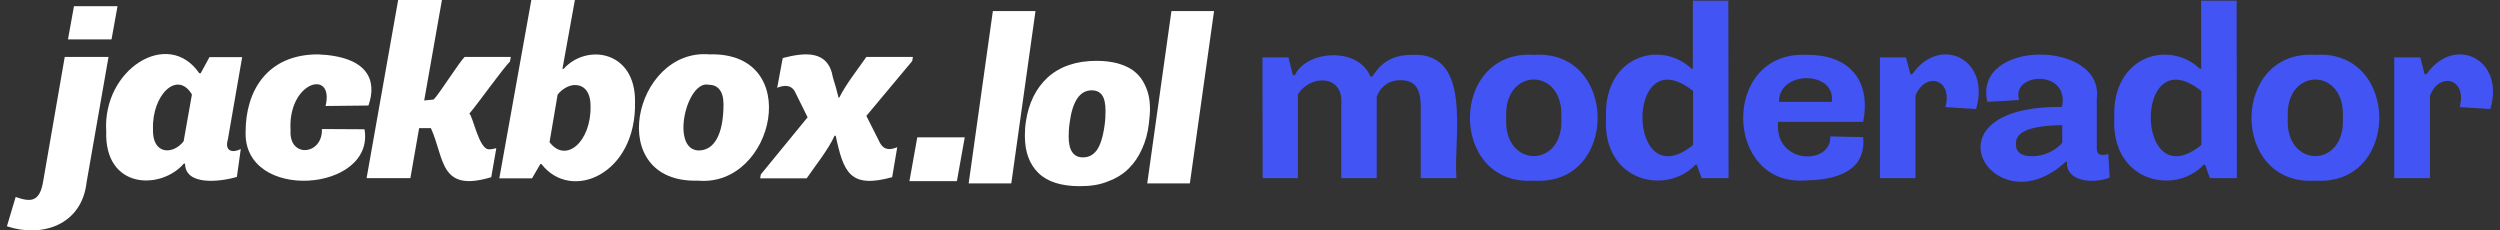 <?xml version="1.0" encoding="utf-8"?>
<!-- Generator: Adobe Illustrator 25.1.0, SVG Export Plug-In . SVG Version: 6.00 Build 0)  -->
<svg version="1.1" id="Capa_1" xmlns="http://www.w3.org/2000/svg" xmlns:xlink="http://www.w3.org/1999/xlink" x="0px" y="0px"
	 viewBox="0 0 1085 100" style="enable-background:new 0 0 1085 100;" xml:space="preserve">
<rect x="0" y="0" width="1085" height="100" fill="#333333" stroke="none"/>
<style type="text/css">
	.st0{fill:#4254F4;}
	.st1{fill:#FFFFFF;}
</style>
<g>
	<path class="st0" d="M547.9,24.9h11.3l1.9,7.7h0.9c4.8-10.5,27.1-12.7,32.8,0.6h0.8c2.9-4.5,7.2-9.4,17-9.4
		c27-1.5,18,36.4,19.5,53.5h-15.5v-31c0-9.2-3.5-11.5-8.9-11.5c-5.8,0-9.1,3.8-10.2,7.3v35.2h-15.4v-32c1.2-13.5-14.2-12.7-18.8-4.2
		v36.2H548L547.9,24.9L547.9,24.9z"/>
	<path class="st0" d="M665.7,23.8c36.8-2.4,37,57,0,54.6C628.6,80.9,628.8,21.4,665.7,23.8z M677.6,51.2c1.3-22.3-25.2-22.2-23.9,0
		C652.4,73.2,678.9,73.3,677.6,51.2z"/>
	<path class="st0" d="M750.2,77.3h-11.7l-2.1-5.8h-0.6C723.2,84.9,695.4,79,697,51c-1-26.9,23.8-33.8,37.1-21.2h0.6V0.3h15.4
		L750.2,77.3L750.2,77.3z M734.8,39.5c-29.6-23.7-29,47,0,23.4V39.5z"/>
	<path class="st0" d="M784.1,23.8c20.8-0.1,27.7,13.5,24.5,29.1h-36.9c-1.8,18.7,23.4,18.8,22.6,6.3l14.3,0.3
		c0.8,7.9-2.1,18.4-24.8,18.8C748.1,81.2,746.7,22,784.1,23.8L784.1,23.8z M795,44.2c1.8-13.7-23.2-13.7-22.9,0H795z"/>
	<path class="st0" d="M831.4,77.3h-15.5V24.9h11.3l1.9,7.3h0.8c12.2-17.4,34.2-6.4,27.7,15.1l-13.3-0.8c3.4-12.5-8.9-15.5-13-4.9
		V77.3L831.4,77.3z"/>
	<path class="st0" d="M862.5,44.2c-6.3-27.4,50.9-26.9,47.5-1.3v21.3c-0.1,3.6,2.7,3.3,5,2.6l0.6,10.3c-7.2,2.8-19.2,1.7-18.5-6.9
		h-0.6c-31.1,29.1-63.9-24.4-1.6-23.8c3.5-16.5-22.3-15-18.6-3L862.5,44.2L862.5,44.2z M882,67.8c4.9,0,10-2.3,13-5.8v-7.7
		c-15.7,0.3-20.1,3.5-20.1,8C874.8,66.2,877.4,67.8,882,67.8z"/>
	<path class="st0" d="M970.8,77.3h-11.7l-2.1-5.8h-0.6C943.9,84.9,916.1,79,917.6,51c-1-26.9,23.8-33.8,37.1-21.2h0.6V0.3h15.4
		L970.8,77.3L970.8,77.3z M955.4,39.5c-29.6-23.7-29,47,0,23.4V39.5z"/>
	<path class="st0" d="M1004.9,23.8c36.9-2.4,37,57,0,54.6C967.8,80.9,968,21.4,1004.9,23.8z M1016.8,51.2c1.3-22.3-25.2-22.2-23.9,0
		C991.6,73.2,1018,73.3,1016.8,51.2z"/>
	<path class="st0" d="M1054.6,77.3h-15.5V24.9h11.3l1.9,7.3h0.8c12.2-17.4,34.2-6.4,27.7,15.1l-13.3-0.8c3.4-12.5-8.9-15.5-12.9-4.9
		V77.3L1054.6,77.3z"/>
</g>
<path class="st1" d="M37.6,79C35.5,98,17.8,103.2,3,98.2l3.8-12.7c6.2,2.1,10.5,2.7,12-7.2l9.3-53.6h19L37.6,79L37.6,79z M32.1,2.7
	H51l-2.6,14.4H29.5C29.5,17.1,32.1,2.7,32.1,2.7z"/>
<path class="st1" d="M46.1,57c-1.7-26.8,26.8-45,40.4-25.2h0.6l3.8-7h14.2l-6.2,35.7c-1.4,4.7,1.4,6.2,5.6,4.2l-1.7,12.1
	c-6.8,2-22.4,4.1-22.5-5.8h-0.5C69.9,82.5,45.3,82.3,46.1,57z M83.3,41c-6.4-10.7-17.4,0.3-16.9,15c-0.4,11.2,8.7,11.3,13.3,5.3
	L83.3,41L83.3,41z"/>
<path class="st1" d="M138,23.6c22,0.9,25.7,11.5,21.9,22.2L141.3,46c3.9-16.3-16.5-10.7-15.2,10.6c-0.7,12.3,14.1,10.6,13.6-0.6
	l18.5,0.1c4.7,27.3-52.6,31.8-51.6,1.1C106.6,39.5,115.9,23.6,138,23.6L138,23.6z"/>
<path class="st1" d="M212.3,64.8c1,0,2.1-0.2,3.1-0.5l-2.2,12.6c-22.6,6.8-20.2-8.2-26.2-21.3h-5.1l-3.8,21.7h-19L172.8,0h19
	l-7.7,43.6l4.1-0.4c2.3-2.2,11.4-16.7,13.5-18.5h20l-0.4,2.1c-2.3,1.9-14.4,18.9-17.6,22.5C205.3,50.5,207.9,65.1,212.3,64.8
	L212.3,64.8z"/>
<path class="st1" d="M230.6,0h18.9l-5.4,29.9h0.5c10-11.2,31.3-7.9,31,14.3c0.7,31.6-27.8,43.6-40.6,27h-0.5l-3.6,6.2h-14.2L230.6,0
	z M238.5,61.7c7.1,9.4,18.1-0.2,17.8-15.6c0-7-3.4-9.2-6.8-9.2c-2.6,0-5.7,1.8-7.5,4.2L238.5,61.7z"/>
<path class="st1" d="M307.9,23.6c41.2-1.2,28.3,57.7-4.9,54.8C261.9,79.7,275,20.8,307.9,23.6z M314,45.2c0-5.7-2.5-8.4-6.3-8.4
	c-9.7-2.4-16.9,28.2-4.5,28.5C310,65.3,314,58.3,314,45.2z"/>
<path class="st1" d="M361.5,33.7c1,3.1,1.8,6,2.4,8.6h0.4c2.7-5.6,8.2-12.5,11.7-17.6h20.2l-0.3,1.8L376,50.3l5.9,11.7
	c2,3.6,4.9,2.9,7.5,1.9l-2.2,13c-18.2,5-21.1-1.9-24.5-18h-0.5c-2.6,5.9-8.5,13.2-12.1,18.5h-20.2l0.3-1.7l20.3-24.8L345.1,40
	c-1.7-3.5-5.1-3-7.8-1.9l2.4-12.9C349.3,22.7,359.5,21.6,361.5,33.7L361.5,33.7z"/>
<path class="st1" d="M398.1,59.6h20.6l-3.4,19h-20.6L398.1,59.6z"/>
<g>
	<path class="st1" d="M449.4,4.8l-10.5,74.8h-18.5l10.5-74.8C430.9,4.8,449.4,4.8,449.4,4.8z"/>
	<path class="st1" d="M468.6,80.8c-8,0-14-1.9-17.9-5.7c-3.9-3.8-5.9-9.1-5.9-16.1c0-2,0.1-4,0.4-6c1.2-8.3,4.4-14.7,9.6-19.5
		c5.3-4.7,12.3-7.1,21.1-7.1c3.5,0,6.5,0.4,9.2,1.1c2.7,0.8,4.9,1.8,6.6,3c1.7,1.3,3.2,2.8,4.3,4.7s1.9,3.8,2.4,5.8s0.7,4.3,0.7,6.7
		c0,1.3-0.2,3.3-0.5,6.1c-0.5,4.1-1.5,7.7-3,10.9c-1.4,3.2-3.3,6-5.7,8.4s-5.4,4.3-9,5.6C477.4,80.2,473.3,80.8,468.6,80.8z
		 M470,68.3c2.5,0,4.4-1,6-3.1c1.5-2.1,2.7-5.7,3.4-10.9c0.3-2,0.4-4.1,0.4-6.2c0-3.1-0.5-5.4-1.5-6.8c-1-1.4-2.5-2.1-4.5-2.1
		c-5.2,0-8.4,4.8-9.6,14.3c-0.3,2-0.4,4-0.4,5.8C463.8,65.3,465.9,68.3,470,68.3z"/>
	<path class="st1" d="M526.9,4.8l-10.5,74.8h-18.5l10.5-74.8C508.4,4.8,526.9,4.8,526.9,4.8z"/>
</g>
</svg>
